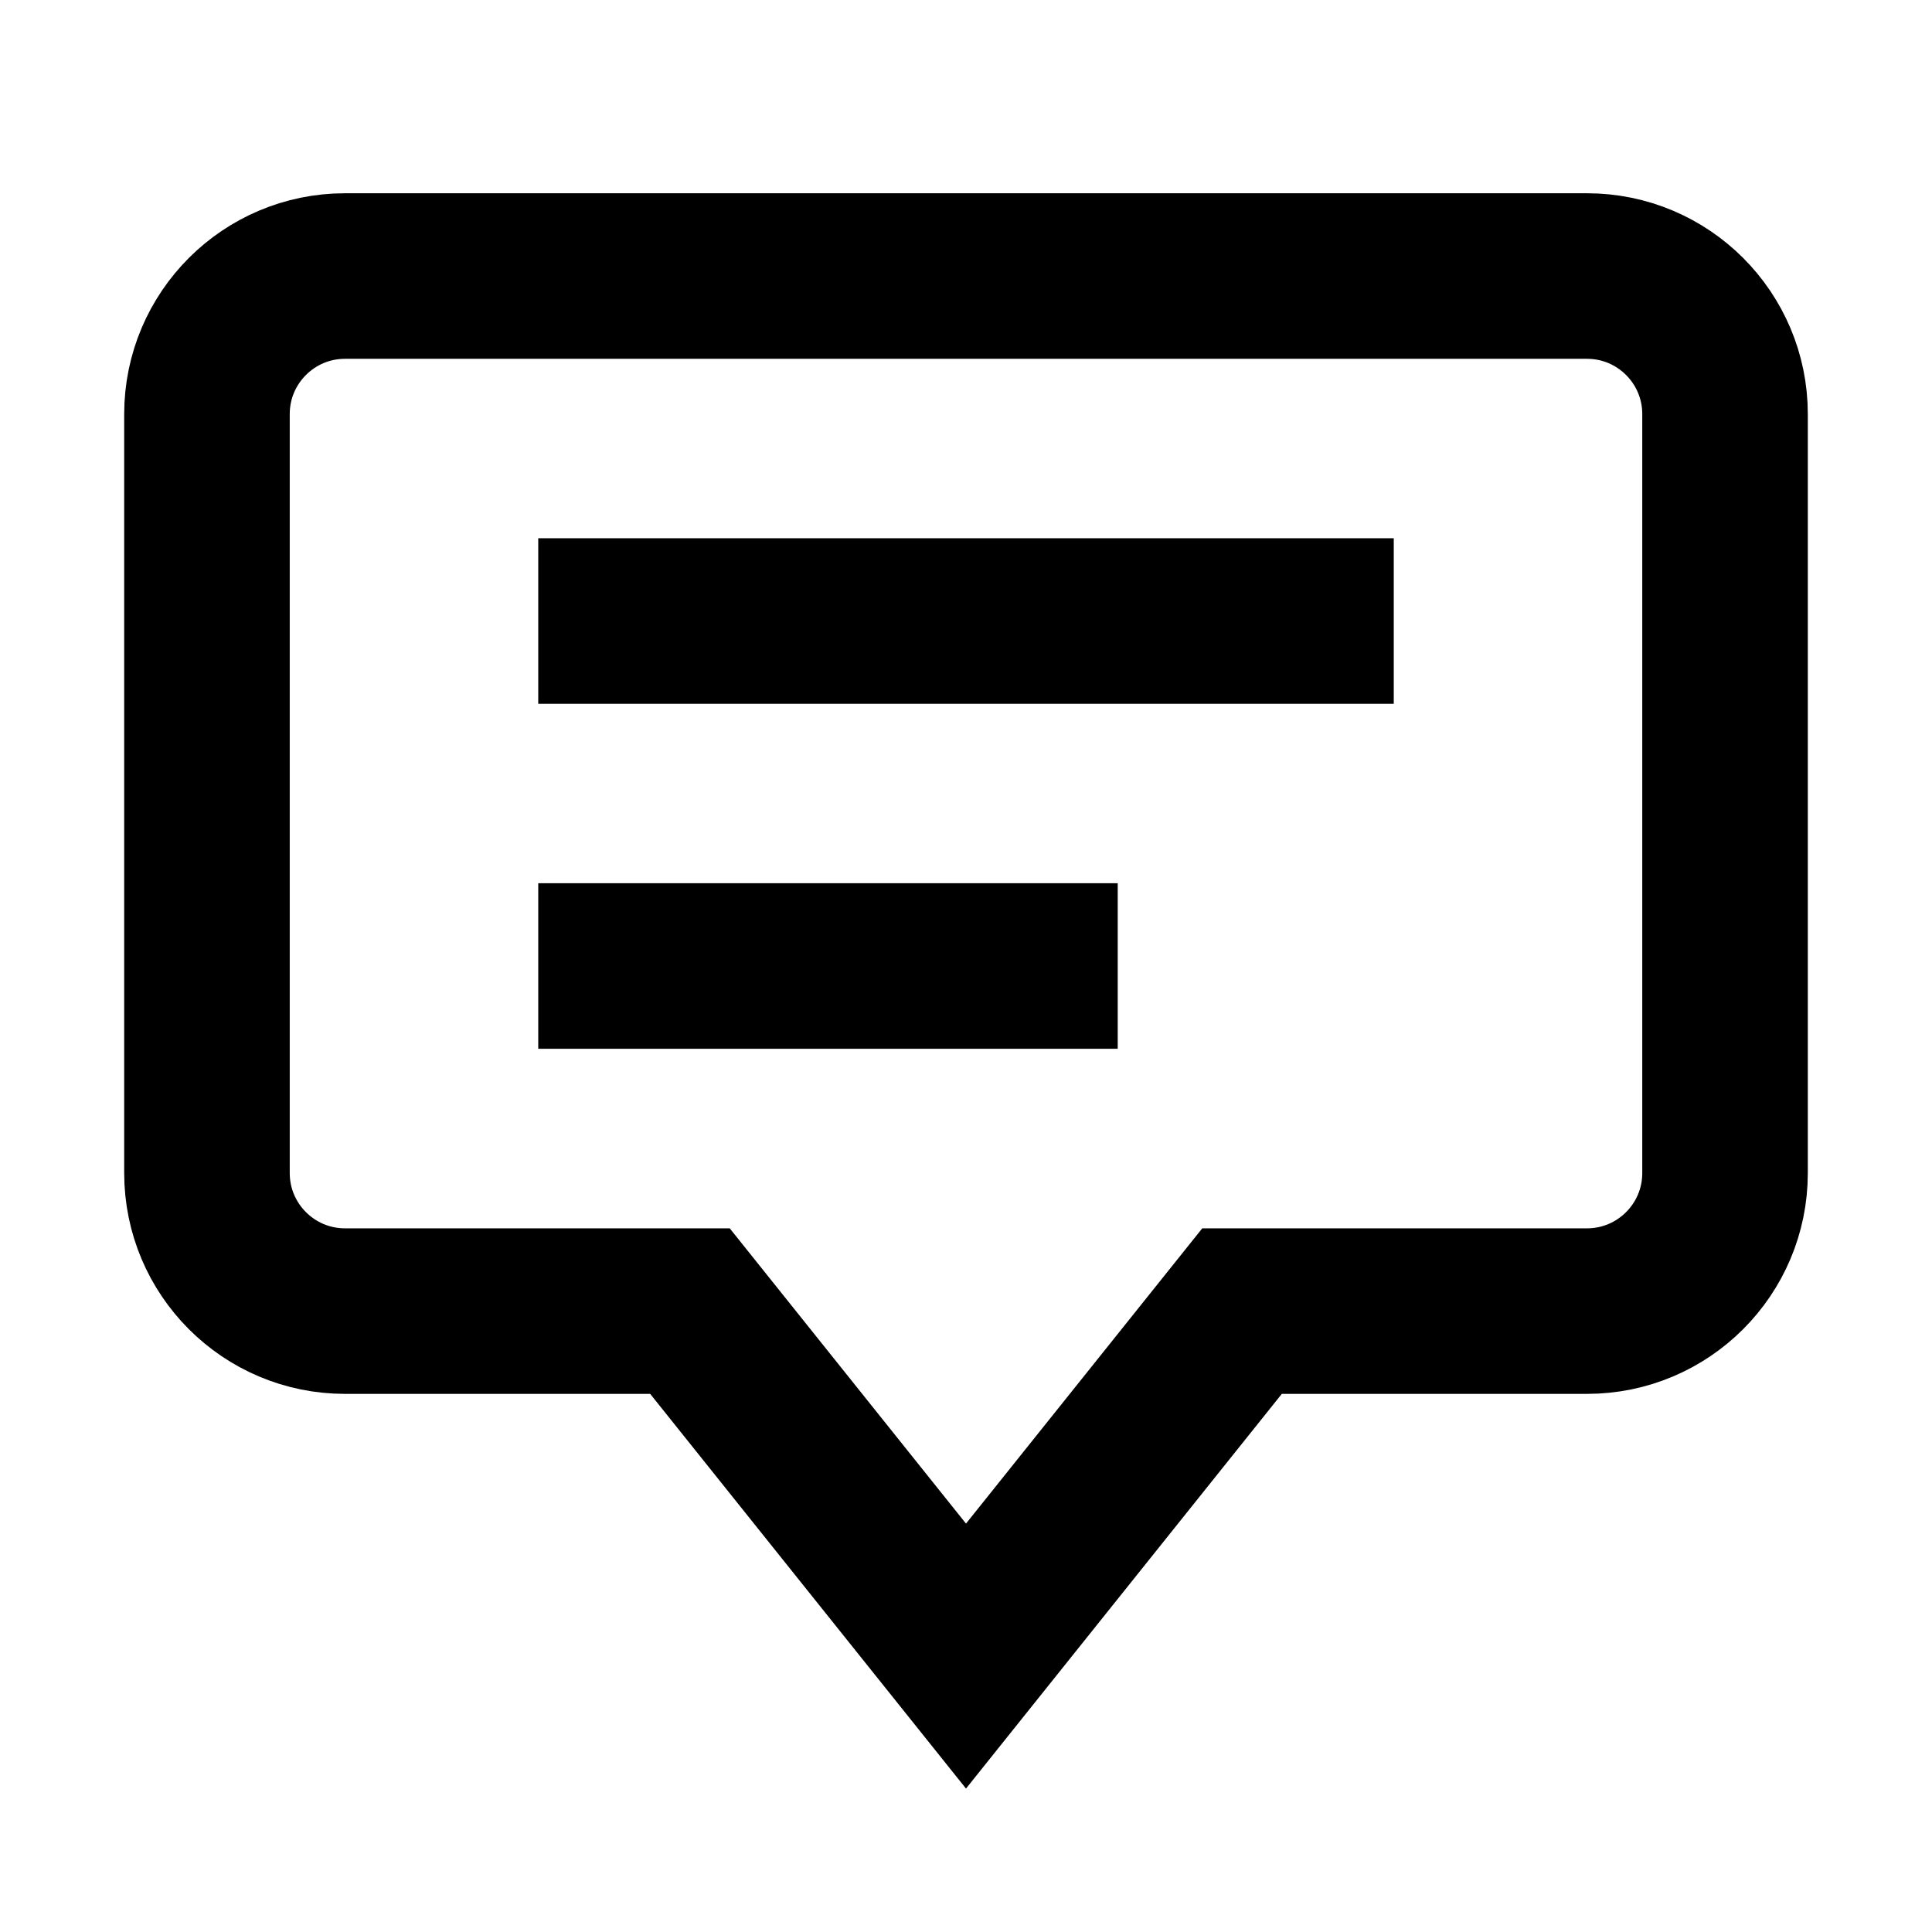 <svg width="16" height="16" viewBox="0 0 16 16" fill="none" xmlns="http://www.w3.org/2000/svg">
<path d="M13.143 2.286L2.857 2.286C2.226 2.286 1.714 2.798 1.714 3.429L1.714 9.715C1.714 10.346 2.226 10.858 2.857 10.858L5.714 10.858L8 13.715L10.286 10.858L13.143 10.858C13.774 10.858 14.286 10.346 14.286 9.715L14.286 3.429C14.286 2.798 13.774 2.286 13.143 2.286Z" stroke="black" stroke-width="1.371" stroke-miterlimit="10" stroke-linecap="square"/>
<path d="M5.143 5.143L10.857 5.143" stroke="black" stroke-width="1.371" stroke-miterlimit="10" stroke-linecap="square"/>
<path d="M5.143 8L8.571 8" stroke="black" stroke-width="1.371" stroke-miterlimit="10" stroke-linecap="square"/>
</svg>
